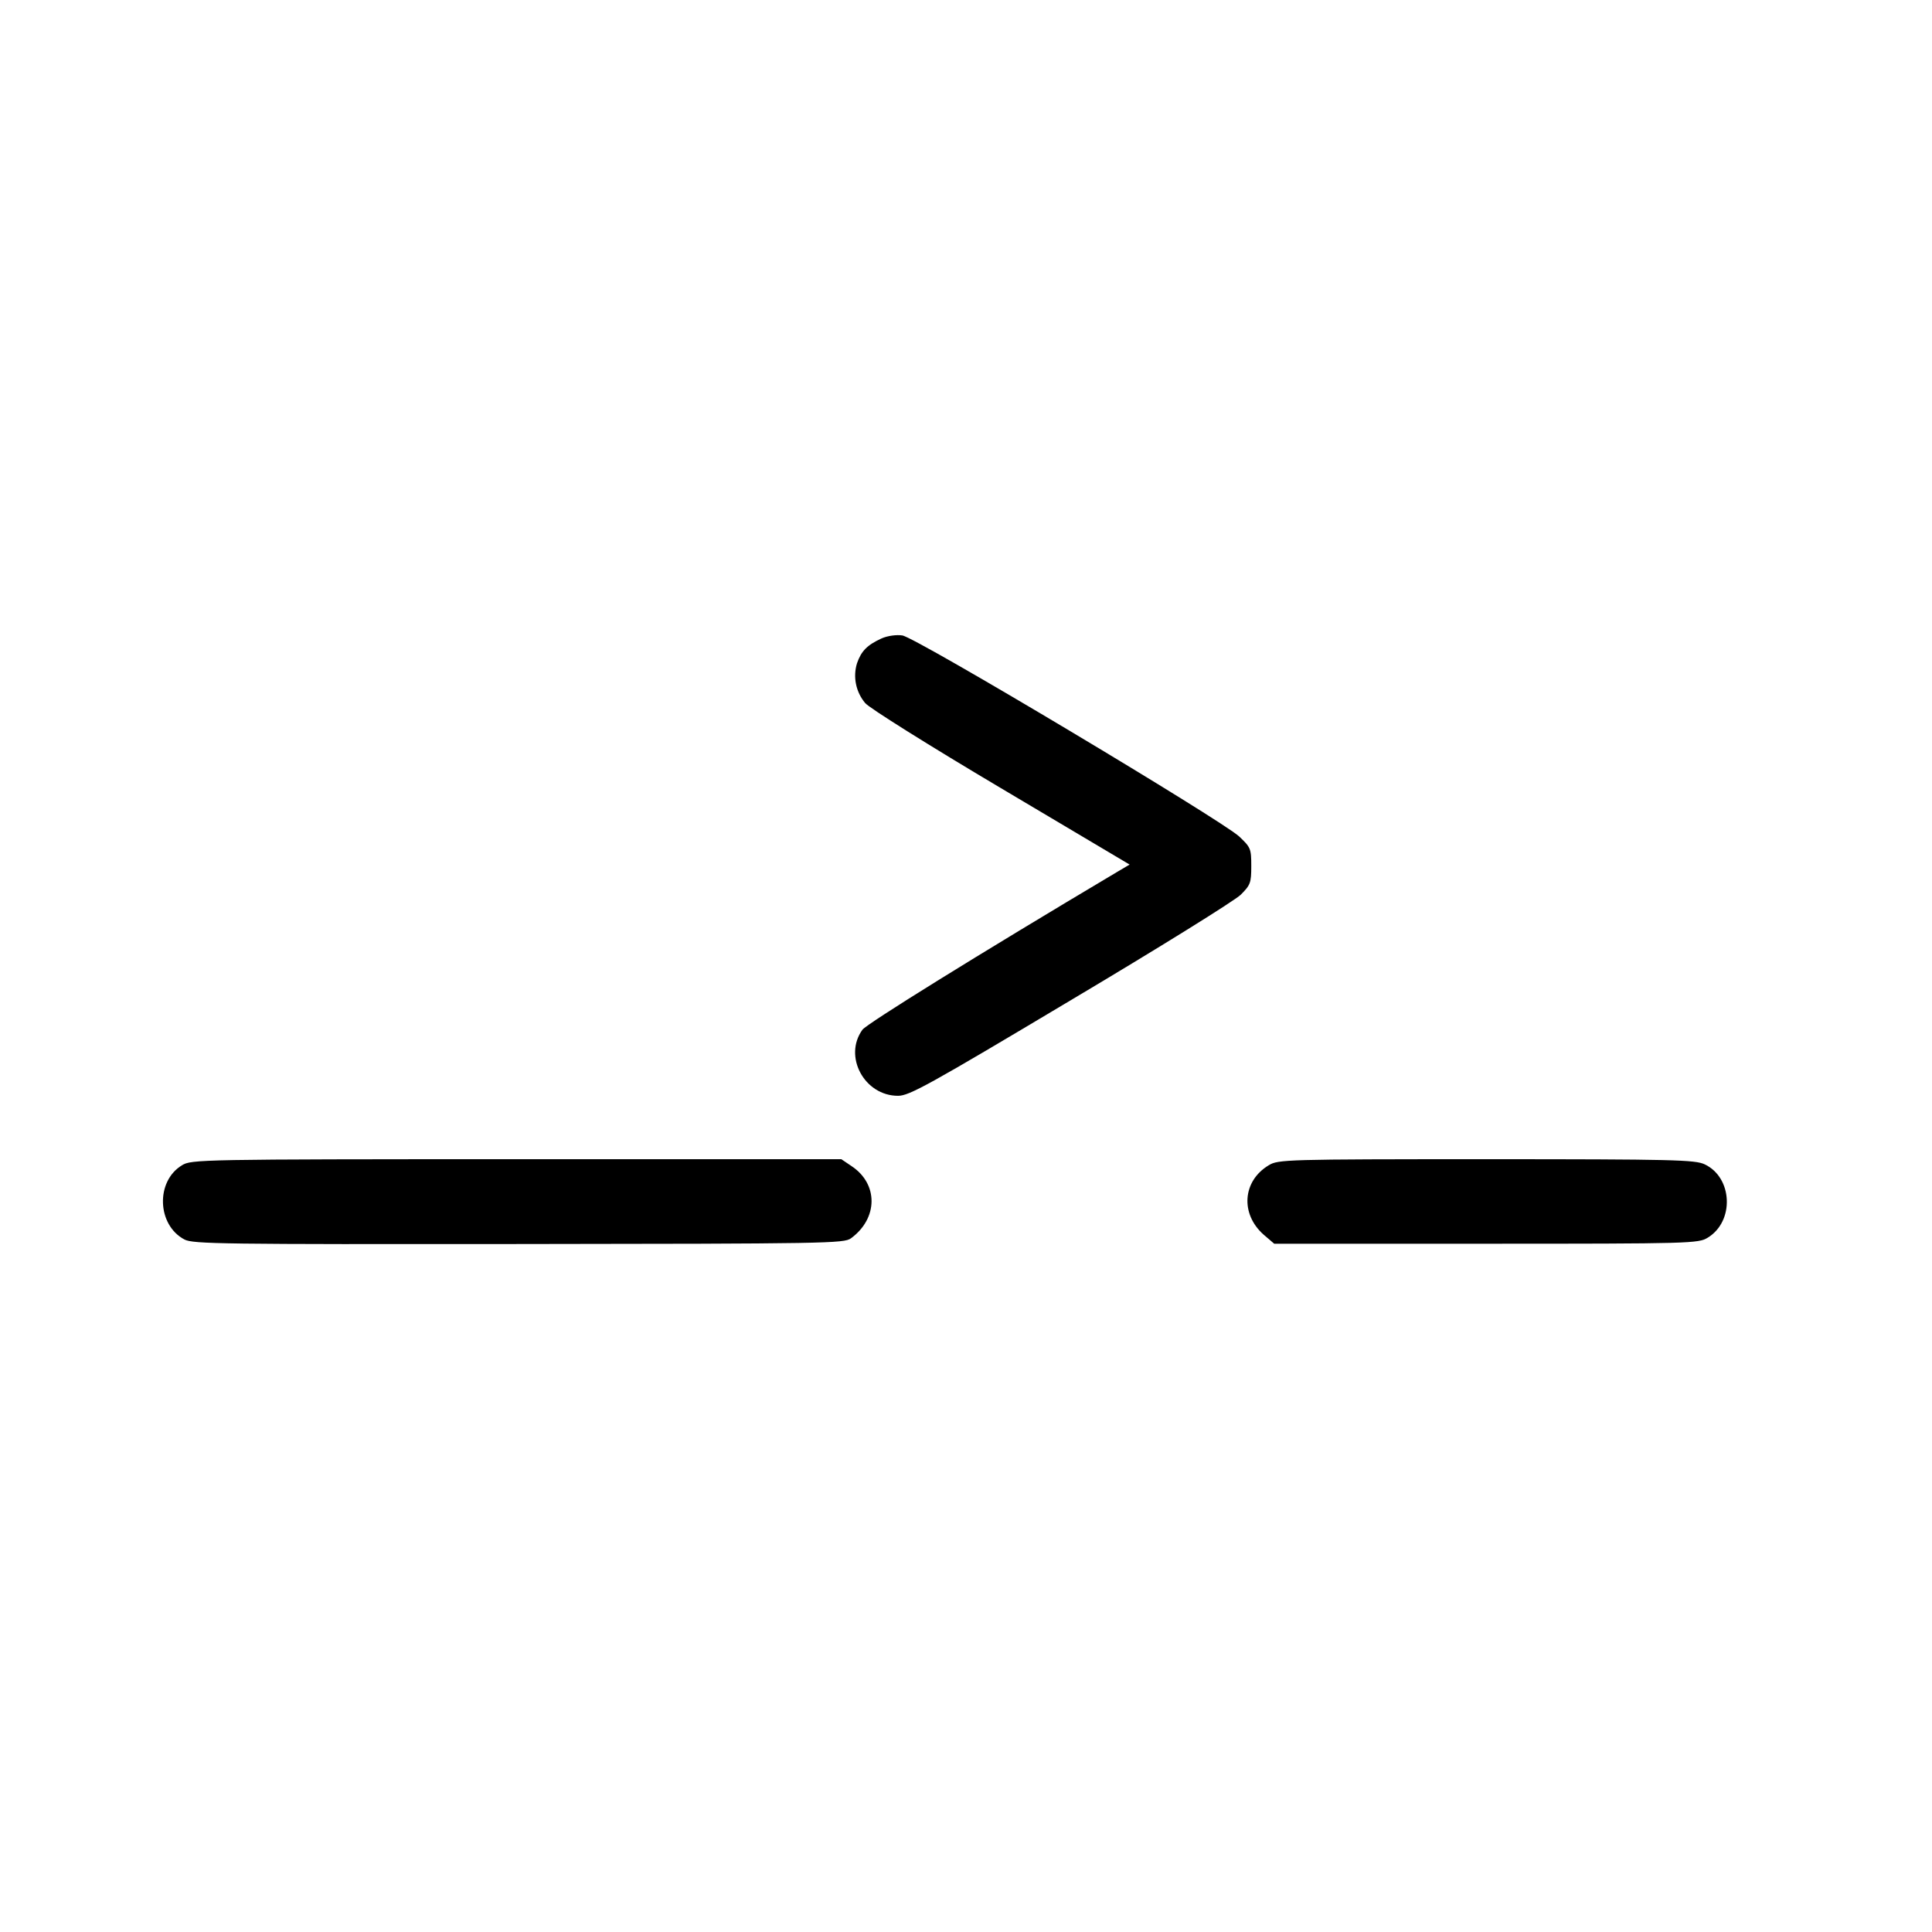 <?xml version="1.0" standalone="no"?>
<!DOCTYPE svg PUBLIC "-//W3C//DTD SVG 20010904//EN"
 "http://www.w3.org/TR/2001/REC-SVG-20010904/DTD/svg10.dtd">
<svg version="1.0" xmlns="http://www.w3.org/2000/svg"
 width="640pt" height="640pt" viewBox="0 0 640 640"
 preserveAspectRatio="xMidYMid meet">
<g transform="translate(0,640) scale(0.1,-0.1)"
fill="#000000" stroke="none">
<path d="M2920 4285 c-48 -22 -67 -42 -81 -82 -14 -45 -4 -95 27 -132 13 -16
214 -142 450 -282 l426 -253 -39 -23 c-469 -279 -831 -504 -846 -524 -64 -88
6 -219 118 -219 37 0 102 36 571 316 291 173 545 331 564 350 32 32 35 39 35
95 0 58 -2 62 -40 98 -58 54 -1073 661 -1116 666 -19 3 -49 -1 -69 -10z"/>
<path d="M603 2540 c-88 -53 -83 -198 8 -246 29 -15 124 -16 1108 -15 1021 1
1077 2 1100 19 90 66 91 180 2 239 l-34 23 -1076 0 c-1050 0 -1077 -1 -1108
-20z"/>
<path d="M4203 2540 c-87 -52 -95 -161 -17 -230 l35 -30 702 0 c679 0 703 1
734 20 89 54 83 199 -10 243 -32 15 -101 17 -724 17 -664 0 -689 -1 -720 -20z"/>
</g>
</svg>
